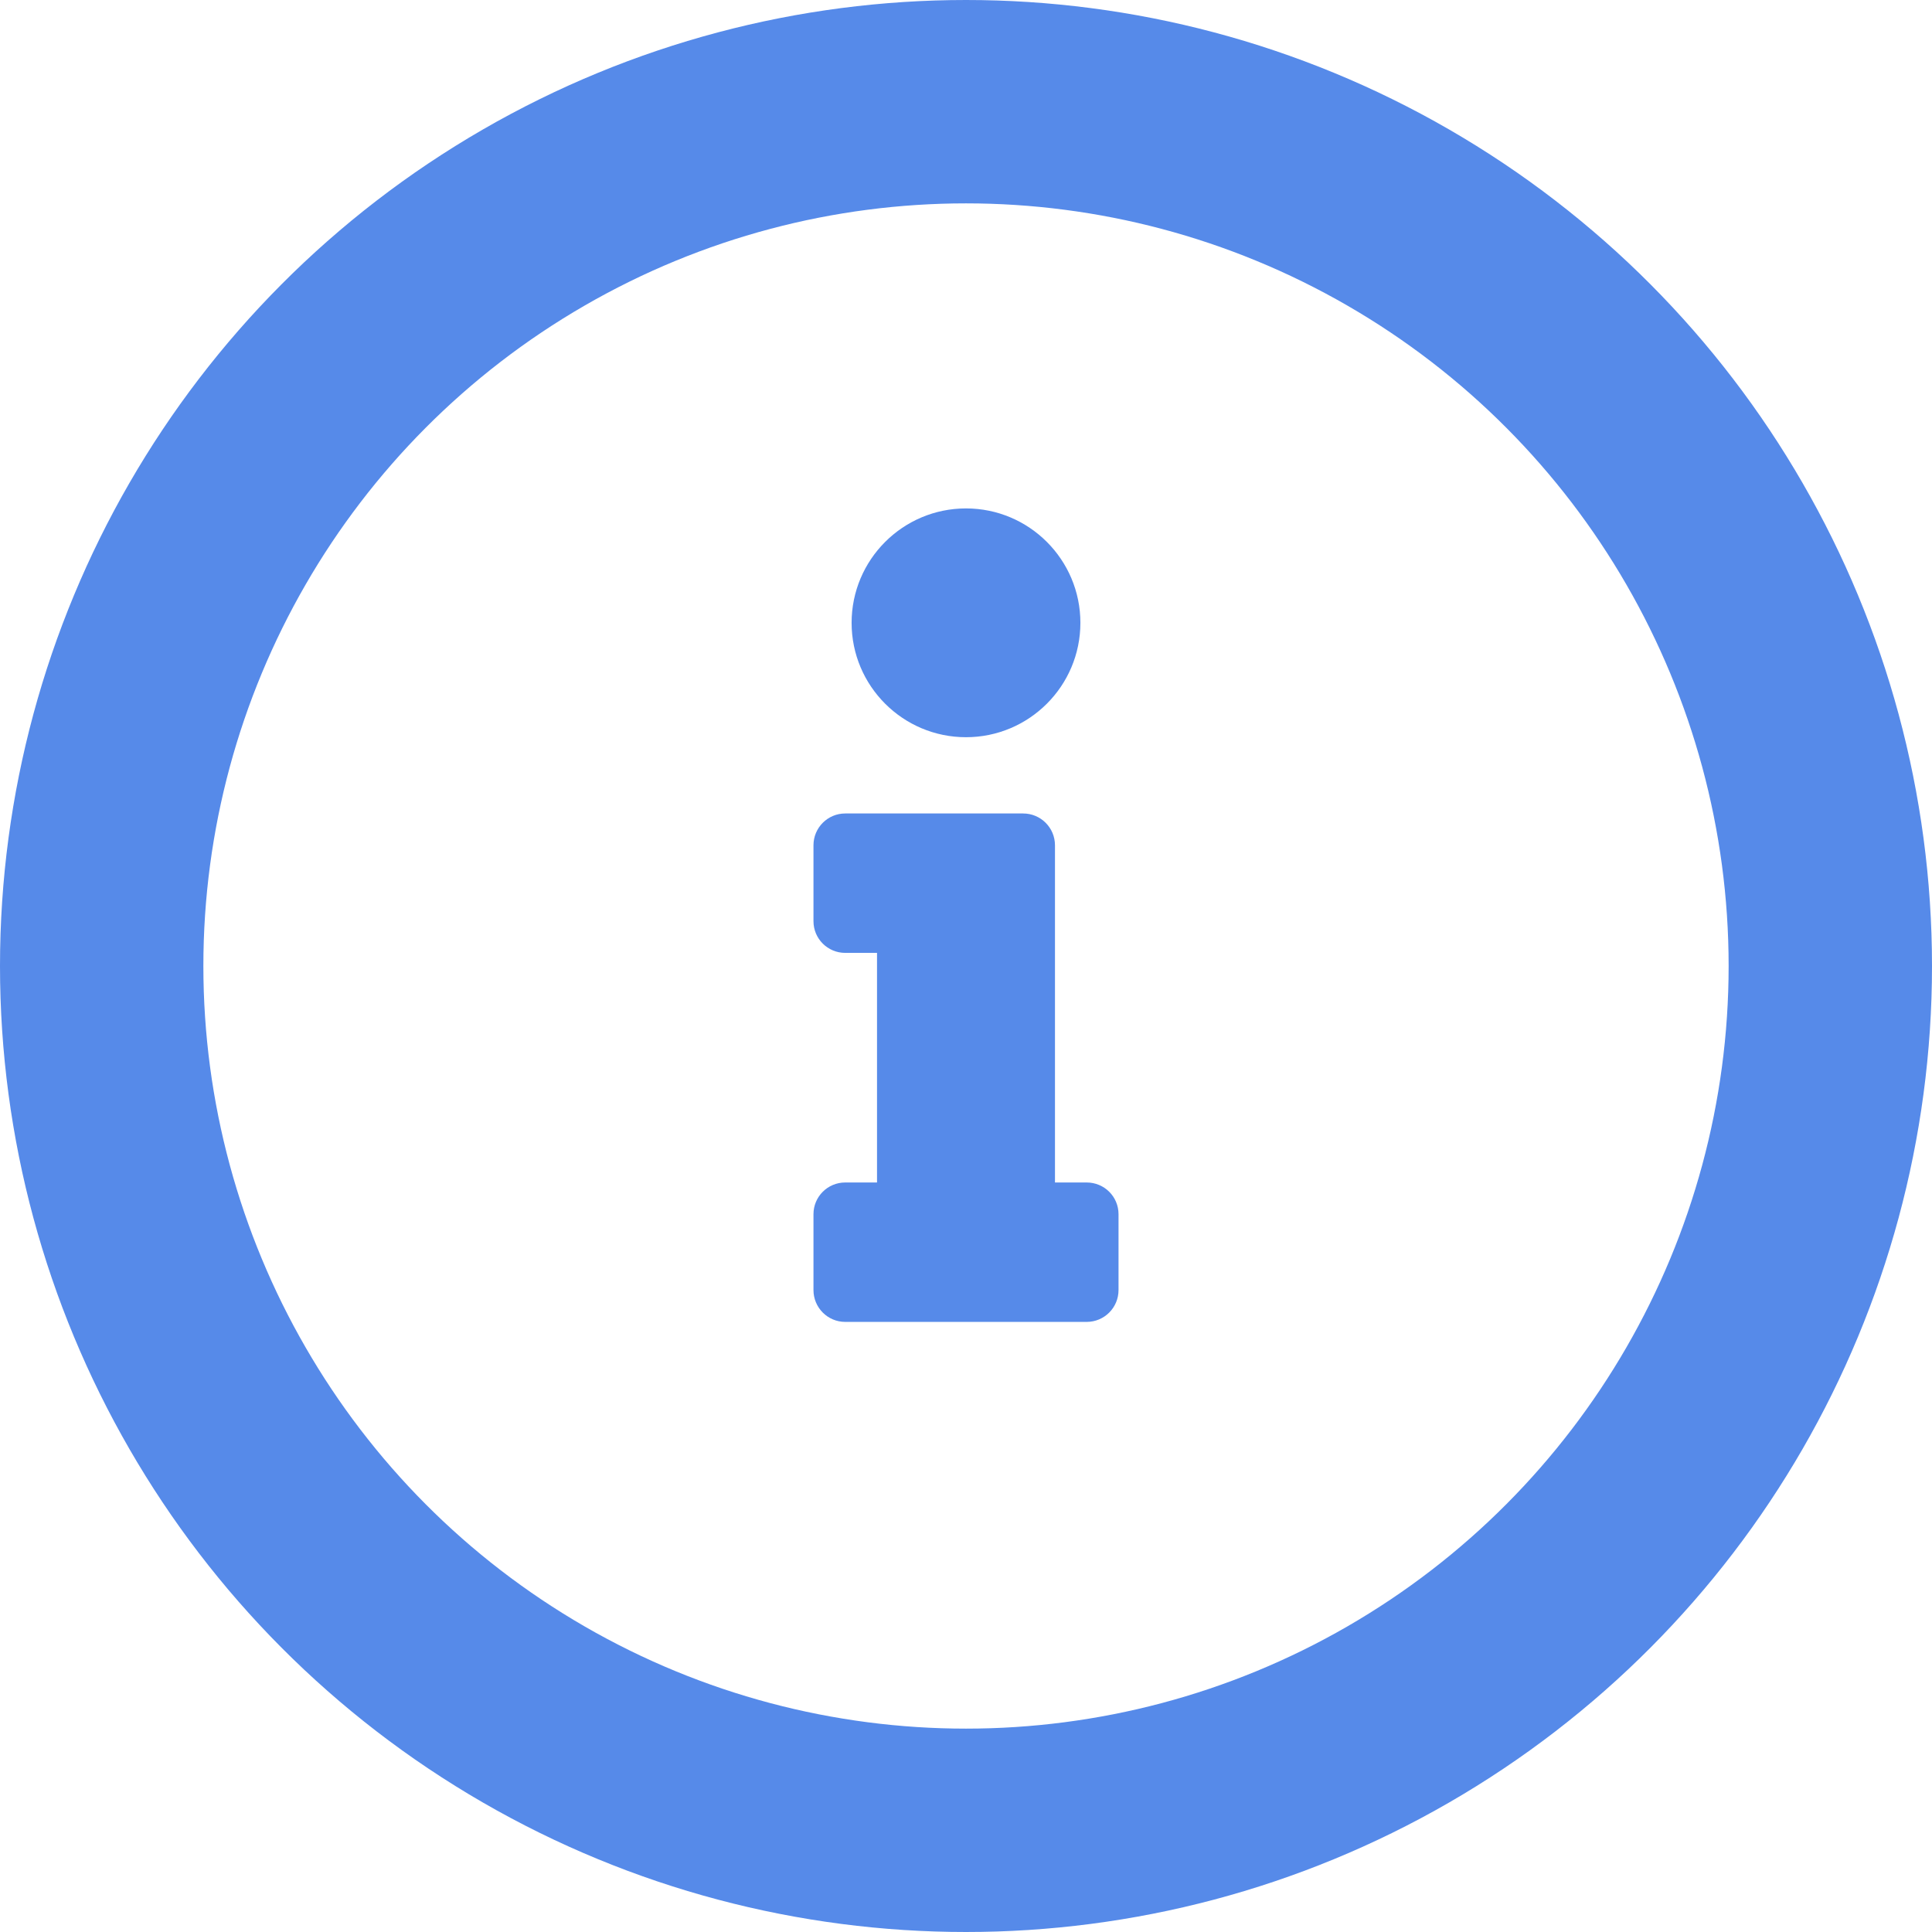 <?xml version="1.0" encoding="UTF-8"?>
<svg width="19px" height="19px" viewBox="0 0 19 19" version="1.1" xmlns="http://www.w3.org/2000/svg" xmlns:xlink="http://www.w3.org/1999/xlink">
    <!-- Generator: Sketch 52.1 (67048) - http://www.bohemiancoding.com/sketch -->
    <title>Group 11</title>
    <desc>Created with Sketch.</desc>
    <g id="Page-1" stroke="none" stroke-width="1" fill="none" fill-rule="evenodd">
        <g id="REGÍSTRATE_MENSAJE" transform="translate(-787, -707)">
            <g id="Group-11" transform="translate(788, 708)">
                <circle id="Oval" stroke="#568AE9" stroke-width="2" cx="8.5" cy="8.5" r="8.5"></circle>
                <path d="M7.312,10.629 L7.625,10.629 L7.625,8.371 L7.312,8.371 C7.14,8.371 7,8.232 7,8.059 L7,7.313 C7,7.14 7.14,7 7.312,7 L9.062,7 C9.235,7 9.375,7.14 9.375,7.313 L9.375,10.629 L9.687,10.629 C9.86,10.629 10,10.768 10,10.941 L10,11.687 C10,11.86 9.86,12 9.687,12 L7.312,12 C7.14,12 7,11.86 7,11.687 L7,10.941 C7,10.768 7.14,10.629 7.312,10.629 Z M8.5,4 C9.121,4 9.625,4.504 9.625,5.125 C9.625,5.746 9.121,6.25 8.5,6.25 C7.879,6.25 7.375,5.746 7.375,5.125 C7.375,4.504 7.879,4 8.5,4 Z" id="info" fill="#568AE9"></path>
            </g>
        </g>
    </g>
</svg>